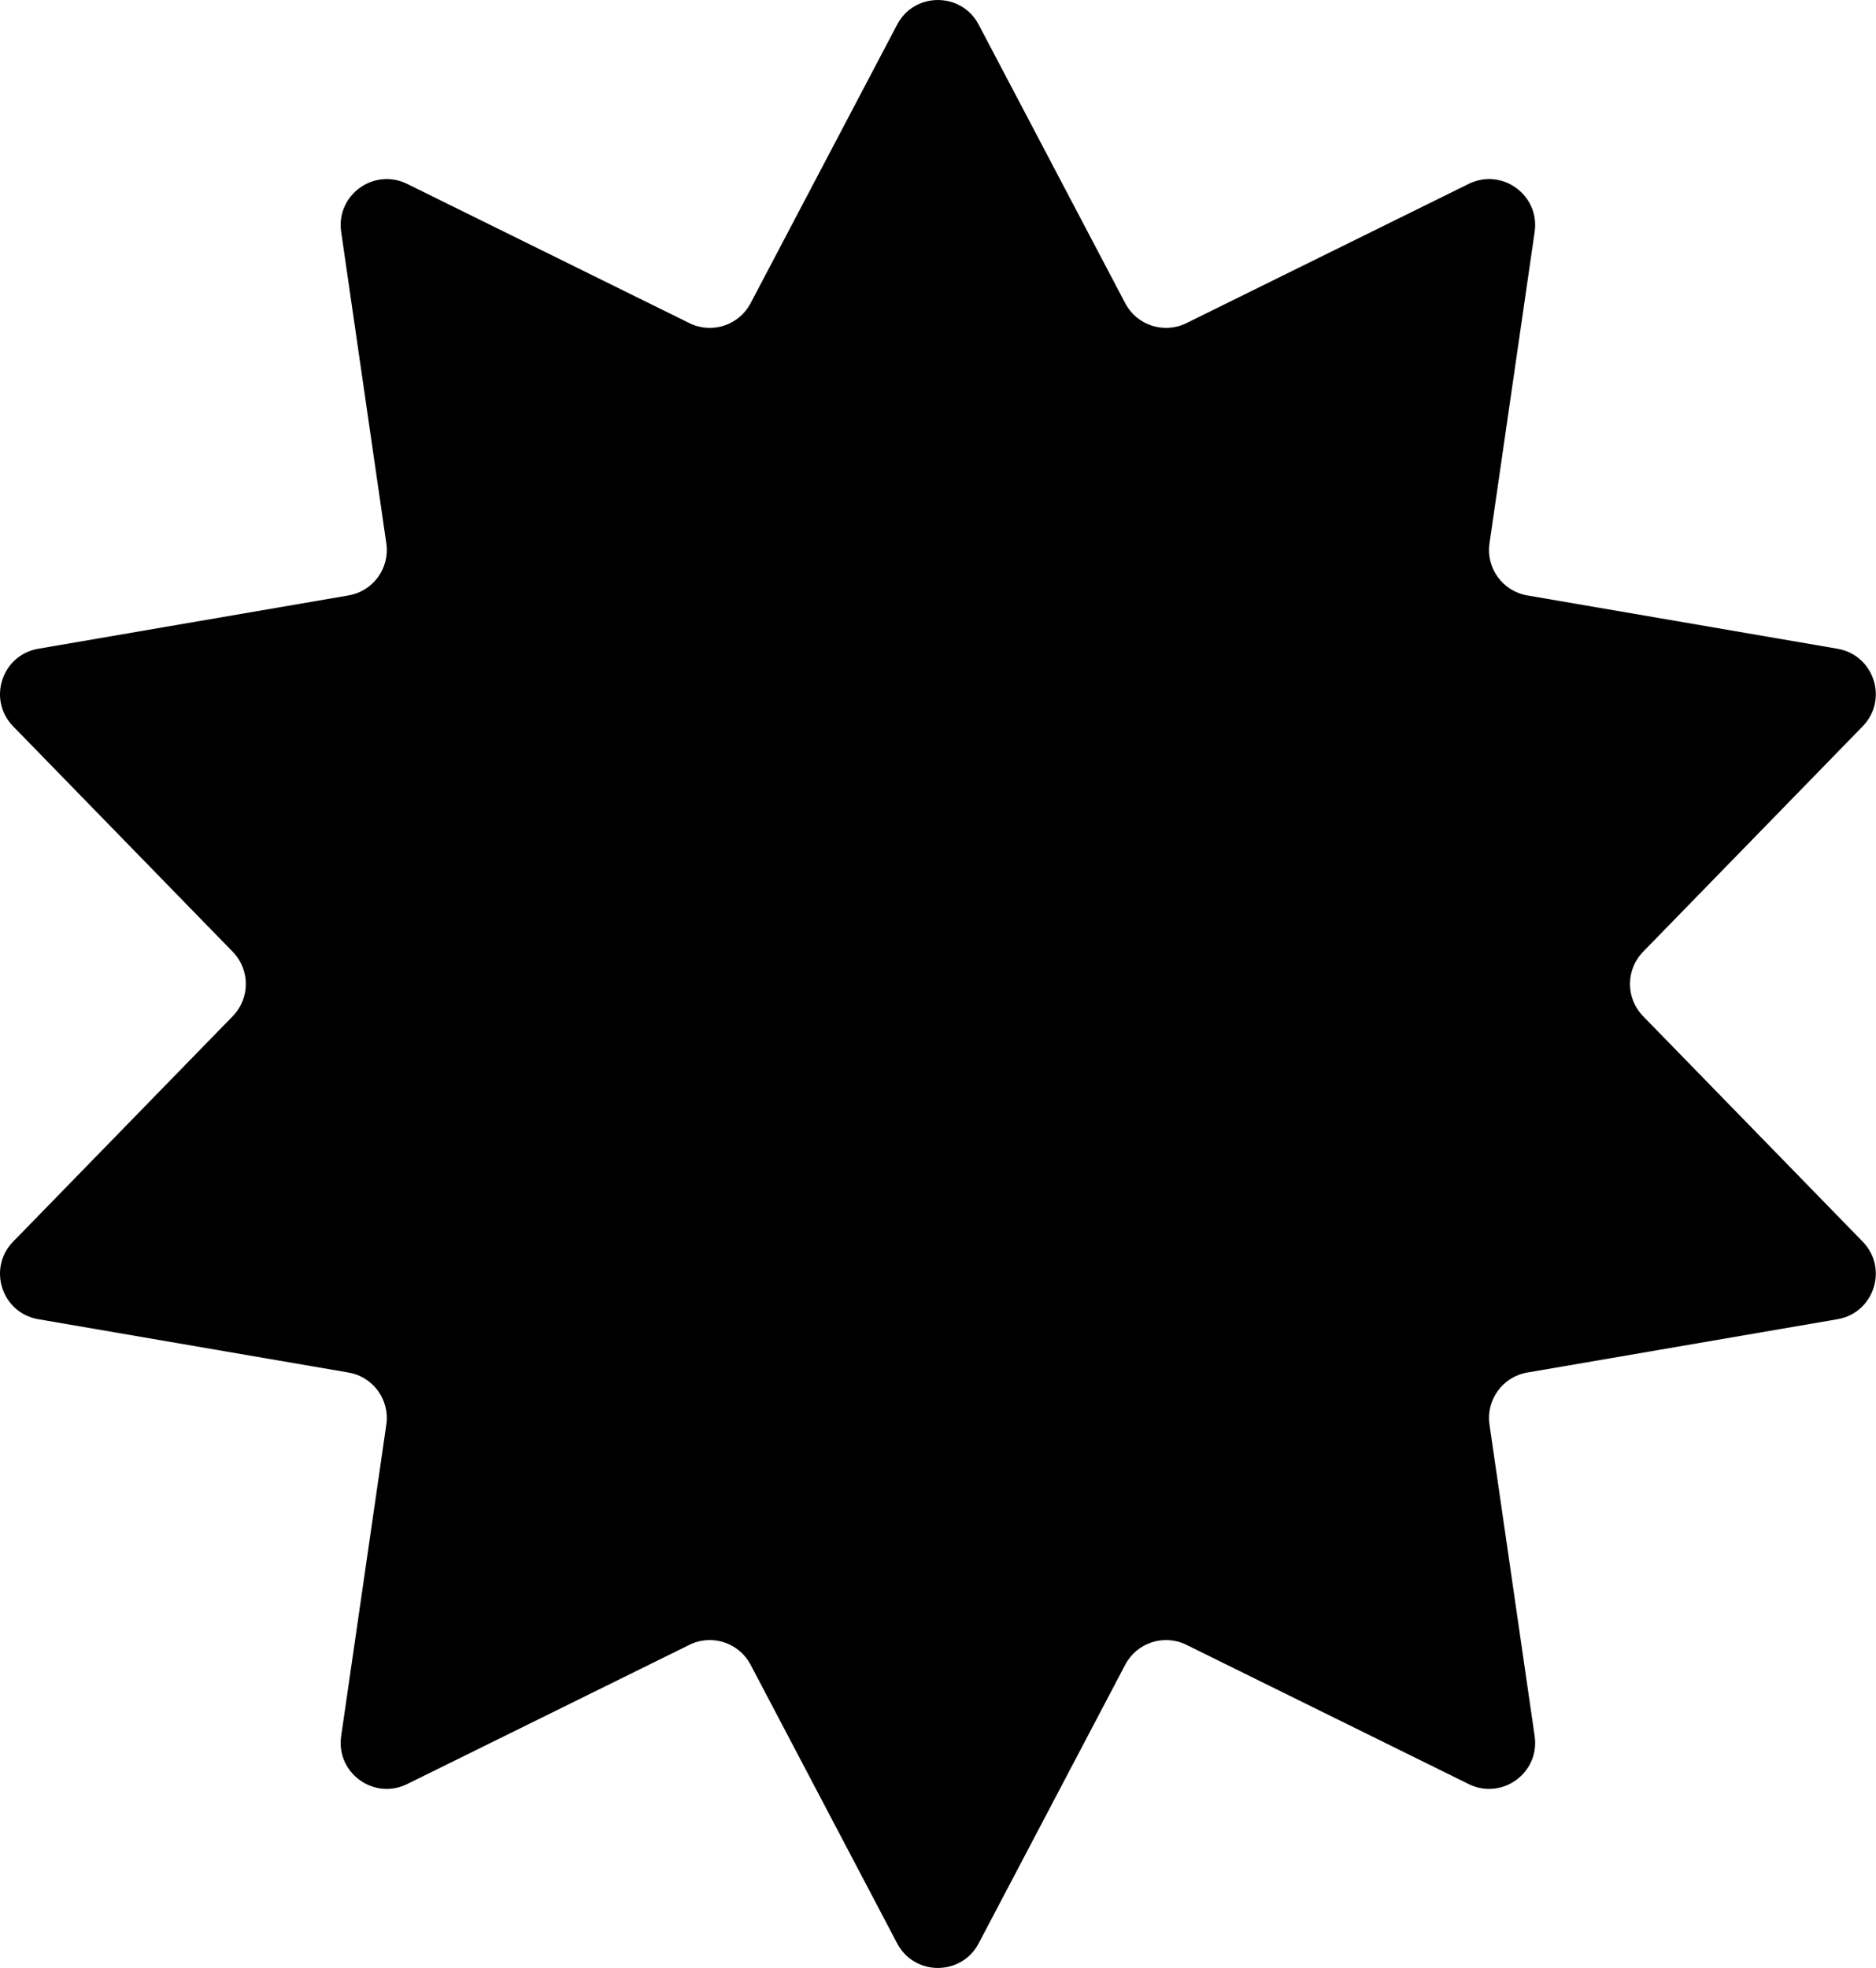 <svg width="41" height="43" viewBox="0 0 41 43" fill="none" xmlns="http://www.w3.org/2000/svg">
<path d="M19.607 0.538C19.984 -0.179 21.012 -0.179 21.389 0.538L24.592 6.626C24.846 7.109 25.439 7.302 25.928 7.061L32.098 4.018C32.825 3.659 33.656 4.263 33.54 5.065L32.553 11.873C32.474 12.414 32.841 12.918 33.379 13.01L40.158 14.175C40.958 14.312 41.275 15.289 40.709 15.87L35.909 20.797C35.528 21.188 35.528 21.812 35.909 22.203L40.709 27.13C41.275 27.711 40.958 28.688 40.158 28.825L33.379 29.99C32.841 30.082 32.474 30.587 32.553 31.127L33.54 37.935C33.656 38.737 32.825 39.341 32.098 38.982L25.928 35.939C25.439 35.698 24.846 35.891 24.592 36.374L21.389 42.462C21.012 43.179 19.984 43.179 19.607 42.462L16.404 36.374C16.15 35.891 15.557 35.698 15.068 35.939L8.898 38.982C8.171 39.341 7.34 38.737 7.456 37.935L8.443 31.127C8.522 30.587 8.155 30.082 7.617 29.99L0.837 28.825C0.038 28.688 -0.279 27.711 0.287 27.13L5.087 22.203C5.468 21.812 5.468 21.188 5.087 20.797L0.287 15.87C-0.279 15.289 0.038 14.312 0.837 14.175L7.617 13.01C8.155 12.918 8.522 12.414 8.443 11.873L7.456 5.065C7.34 4.263 8.171 3.659 8.898 4.018L15.068 7.061C15.557 7.302 16.15 7.109 16.404 6.626L19.607 0.538Z" fill="black"/>
</svg>
